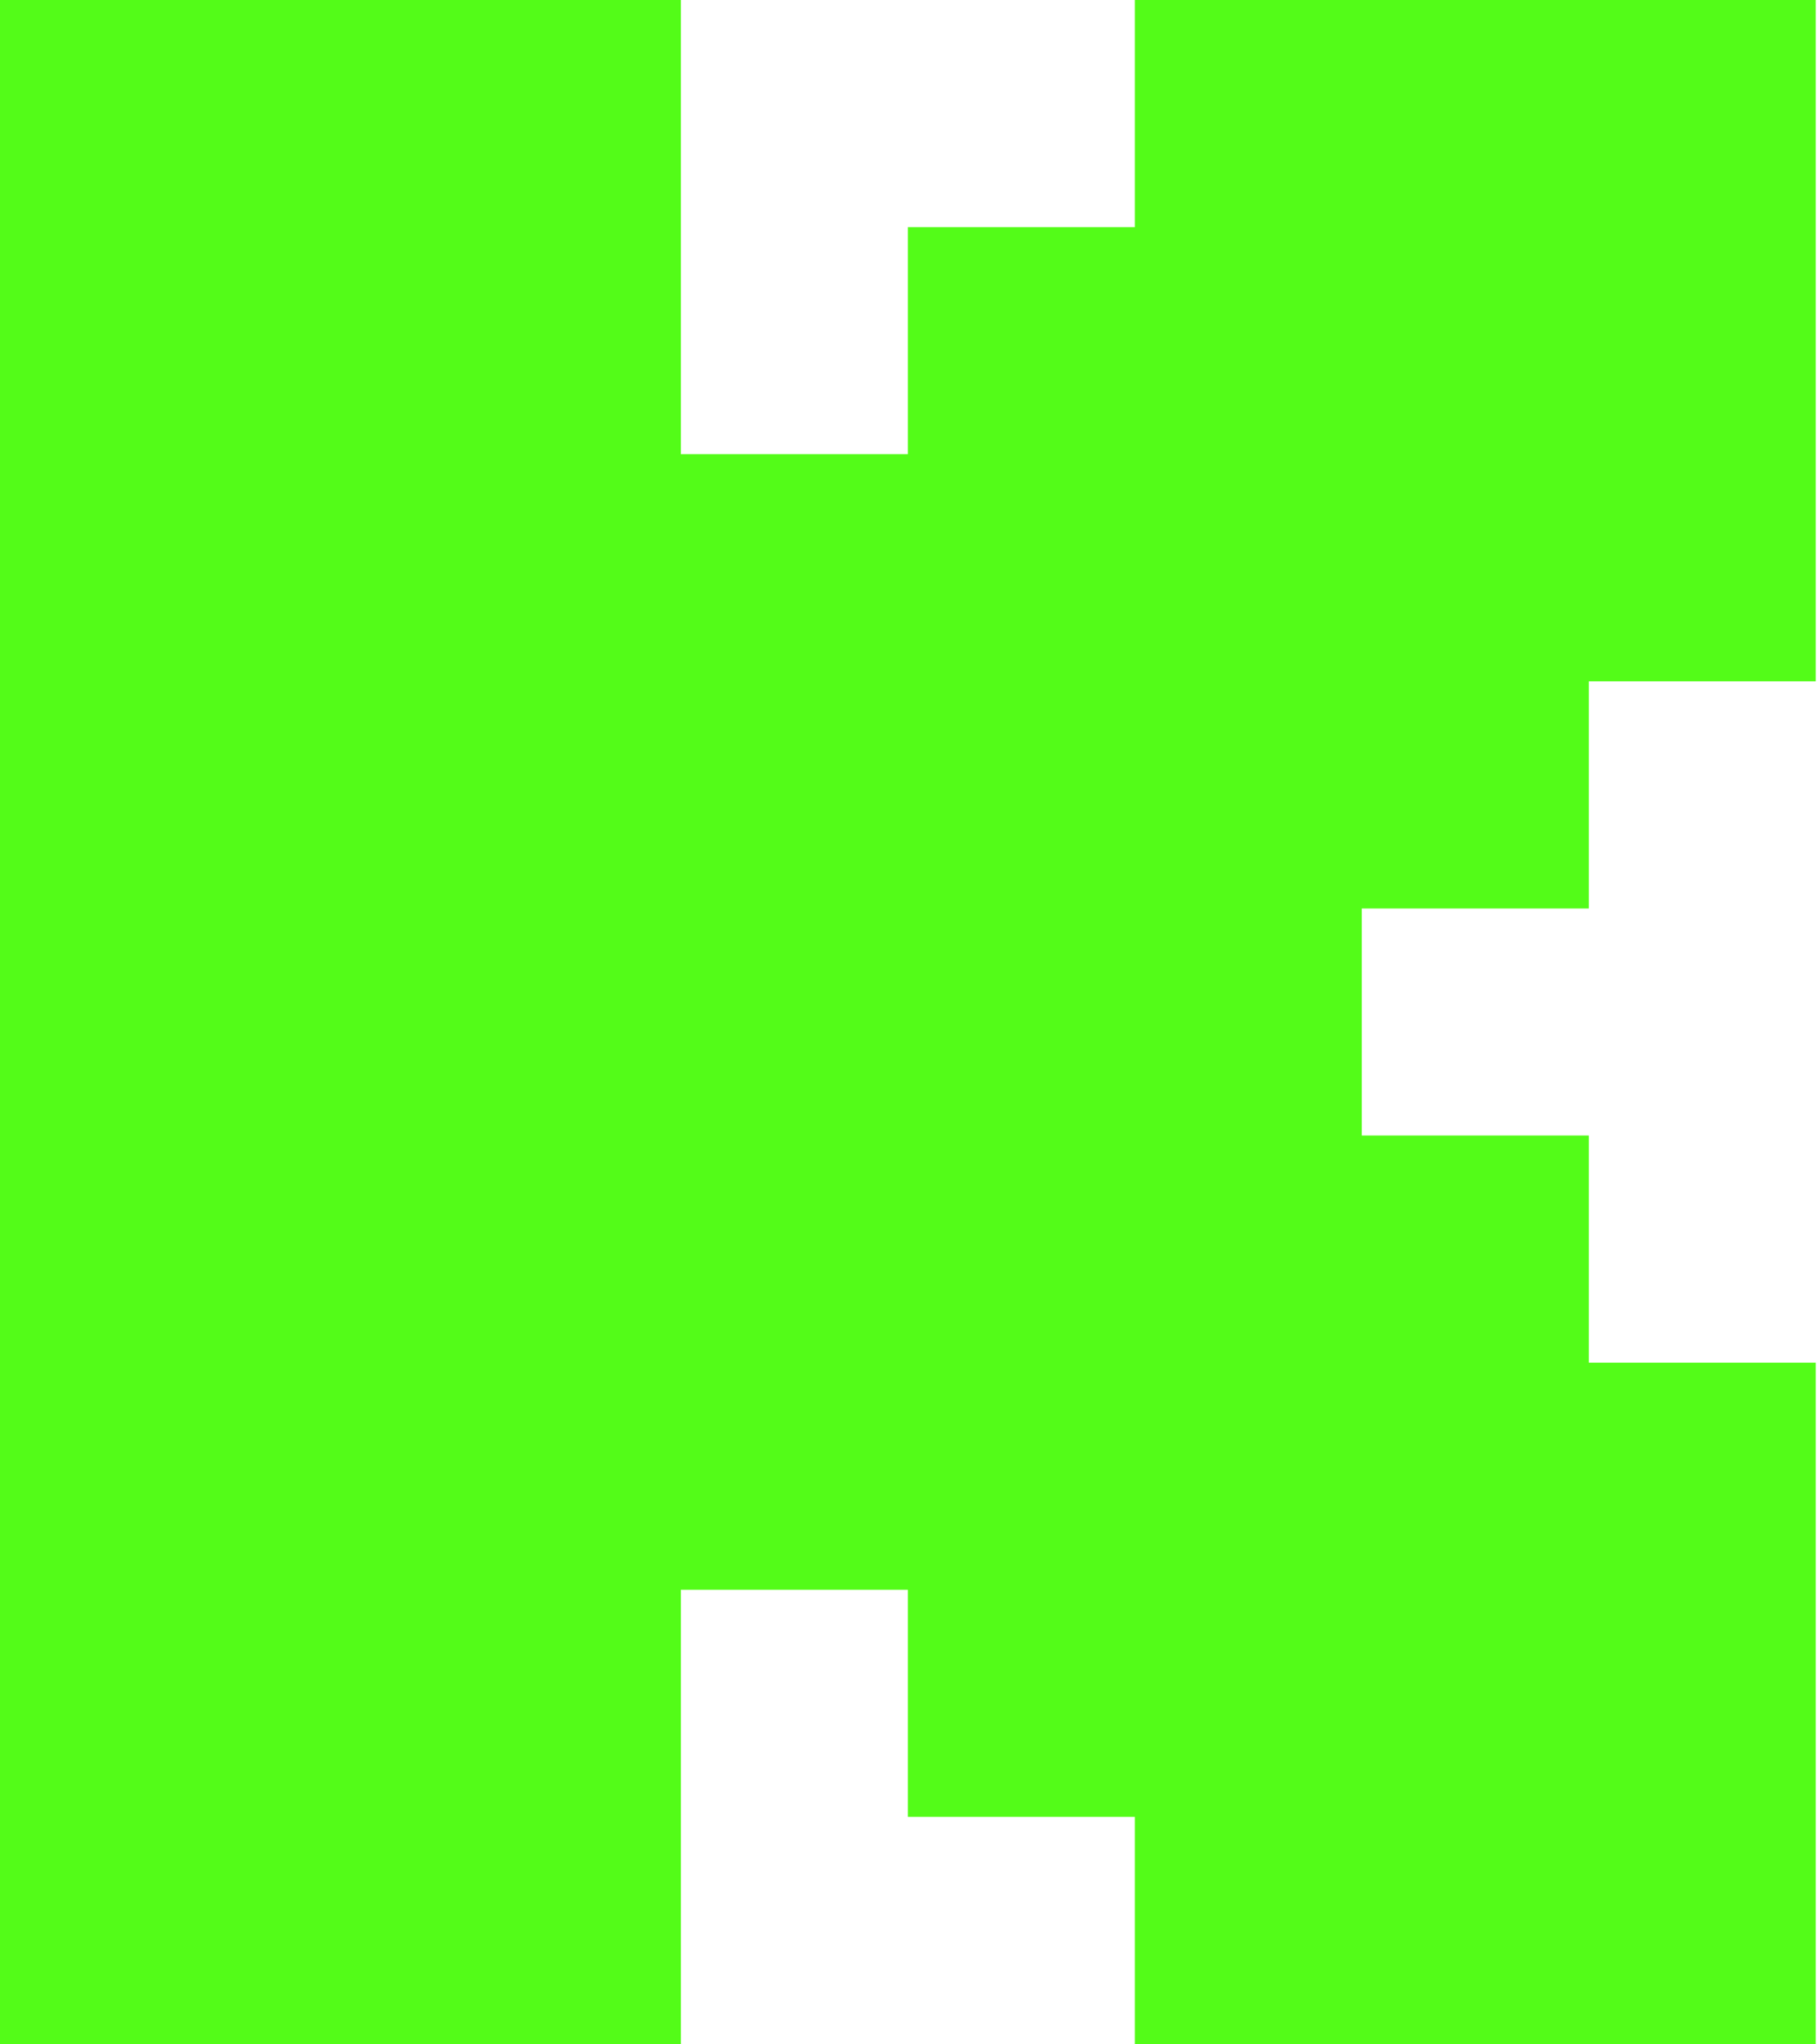 <svg width="267" height="300" viewBox="0 0 267 300" fill="none" xmlns="http://www.w3.org/2000/svg">
<path fill-rule="evenodd" clip-rule="evenodd" d="M0 0H100V66.667H133.333V33.333H166.667V0H266.667V100H233.333V133.333H200V166.667H233.333V200H266.667V300H166.667V266.667H133.333V233.333H100V300H0V0Z" fill="#53FC18"/>
</svg>
